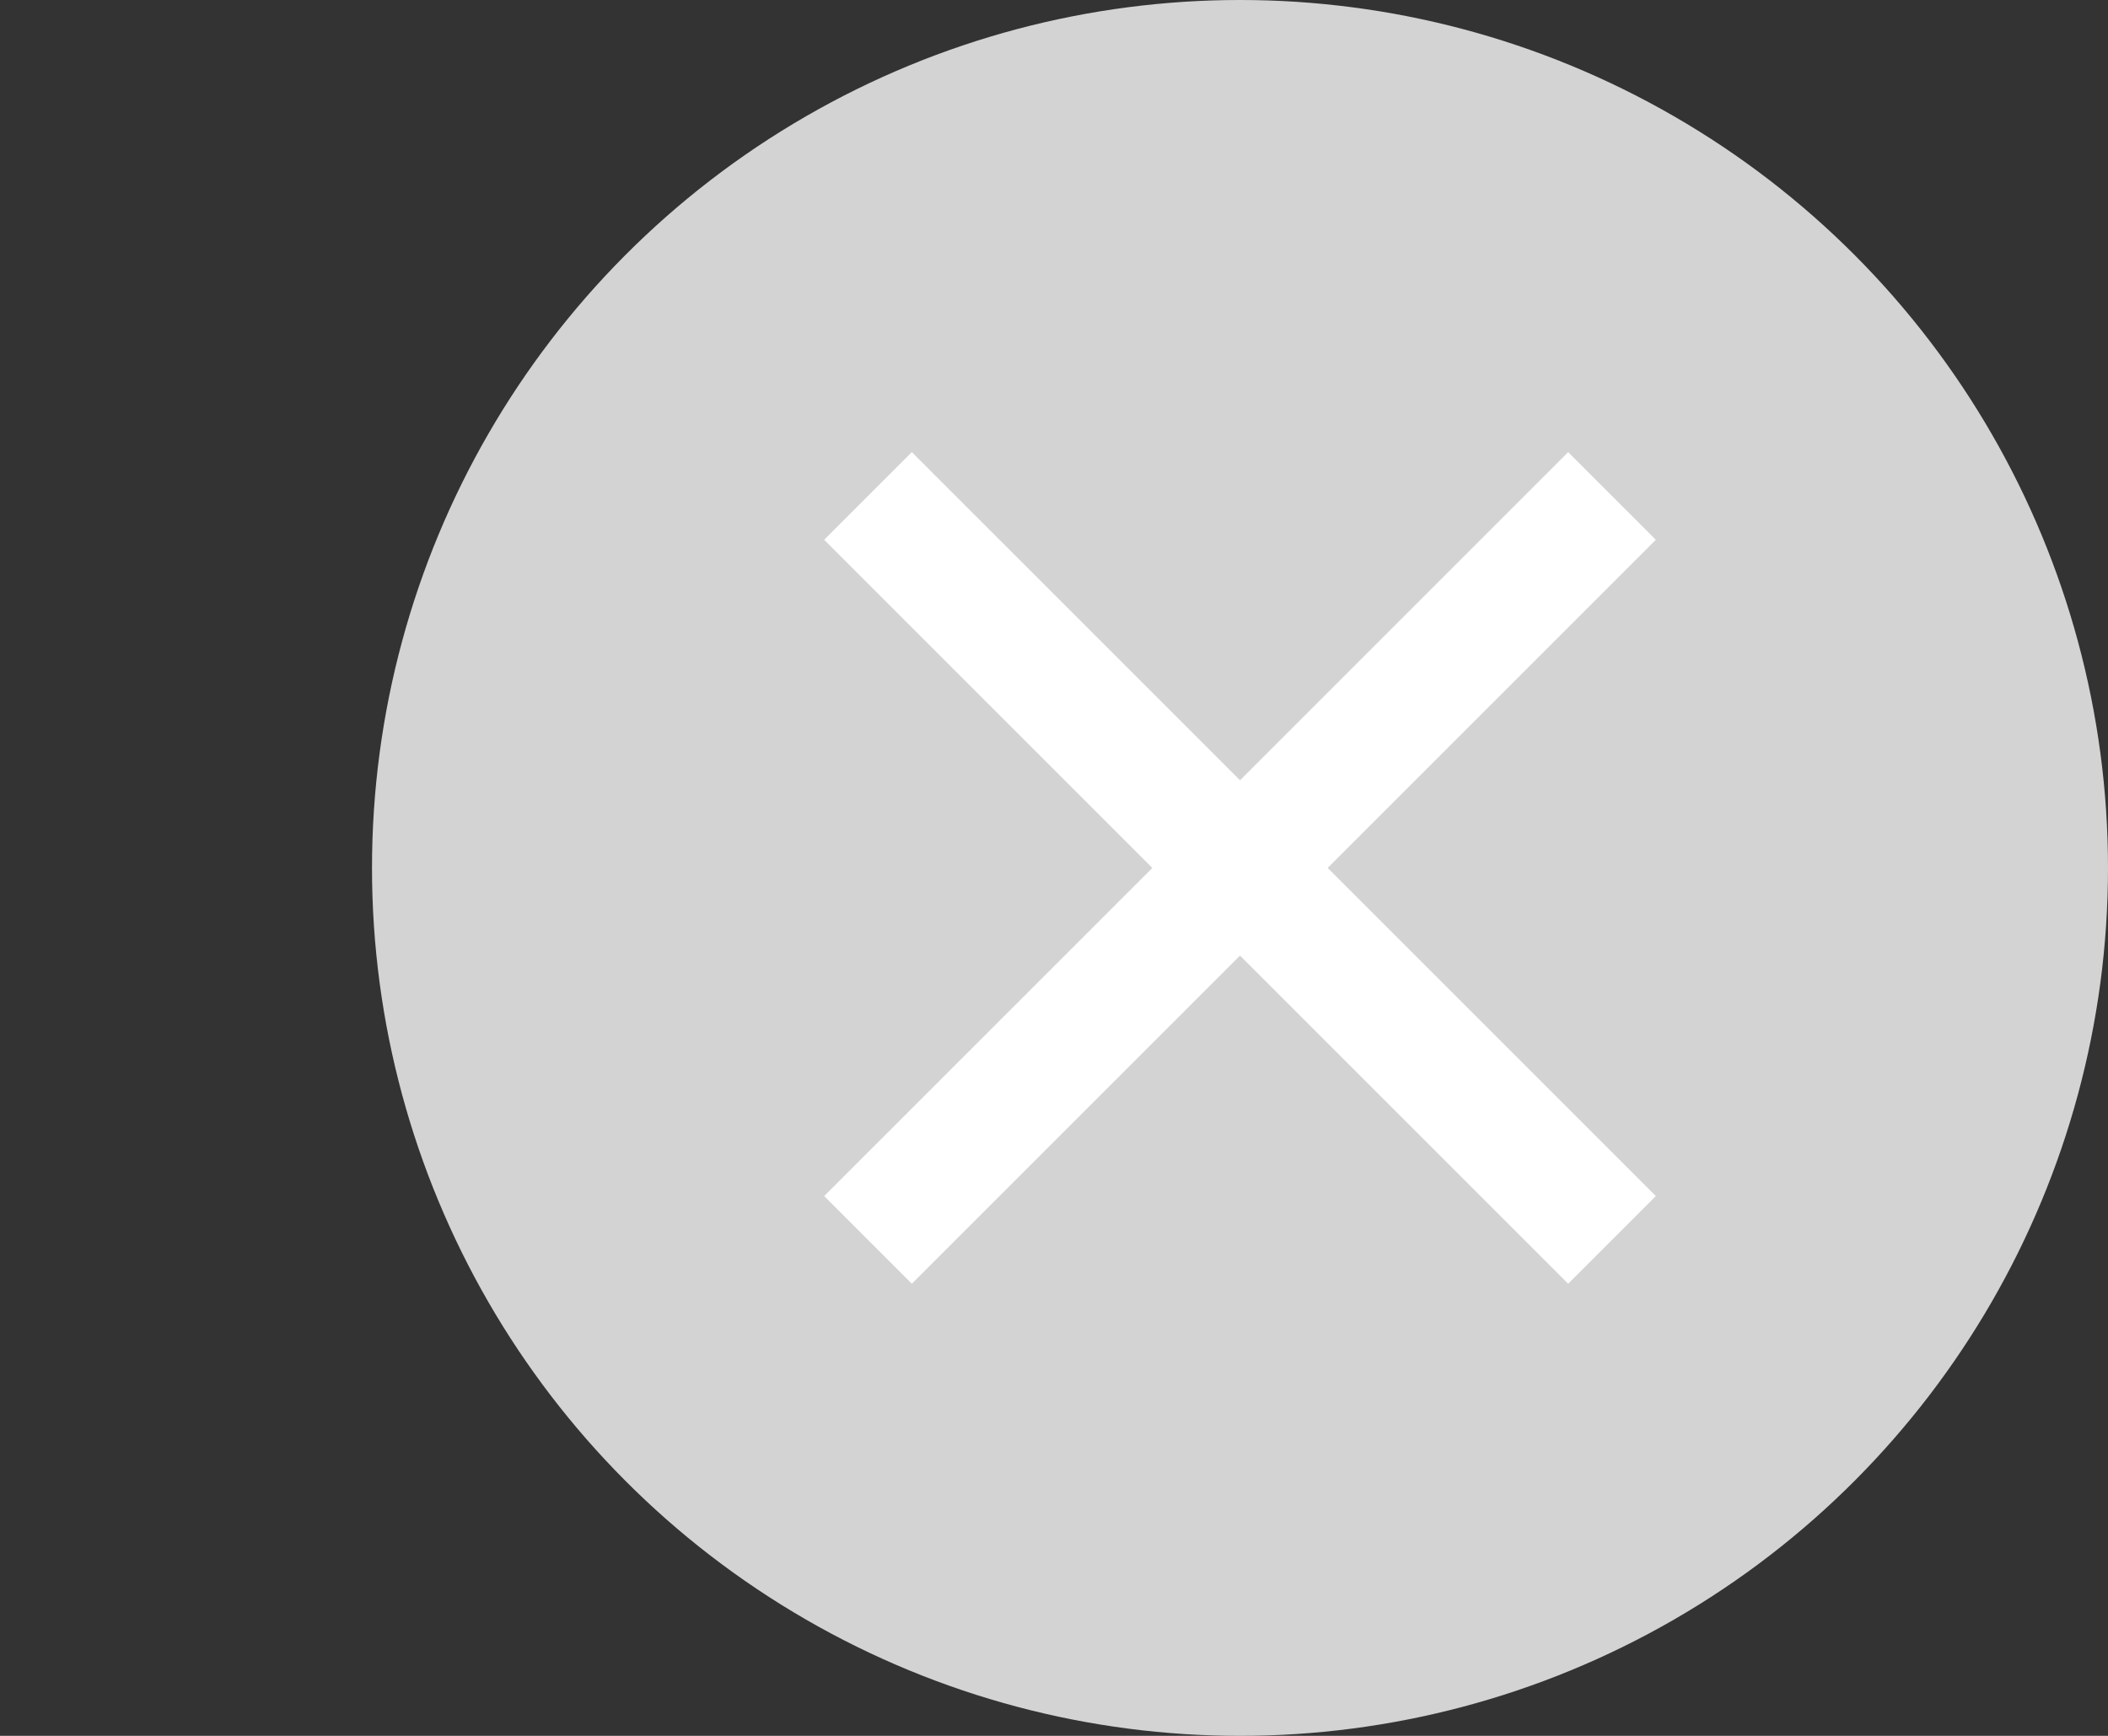 <?xml version="1.0" encoding="UTF-8" ?>

<svg width="17" height="14" xmlns="http://www.w3.org/2000/svg" version="1.1">

<rect width="100%" height="100%" fill="#333333" stroke="none"/>

<circle cx="10" cy="7" r="7" fill="lightGray" />
<line x1="7" x2="13" y1="4" y2="10" stroke="white" stroke-width="1" />
<line x1="13" x2="7" y1="4" y2="10" stroke="white" stroke-width="1" />

</svg>